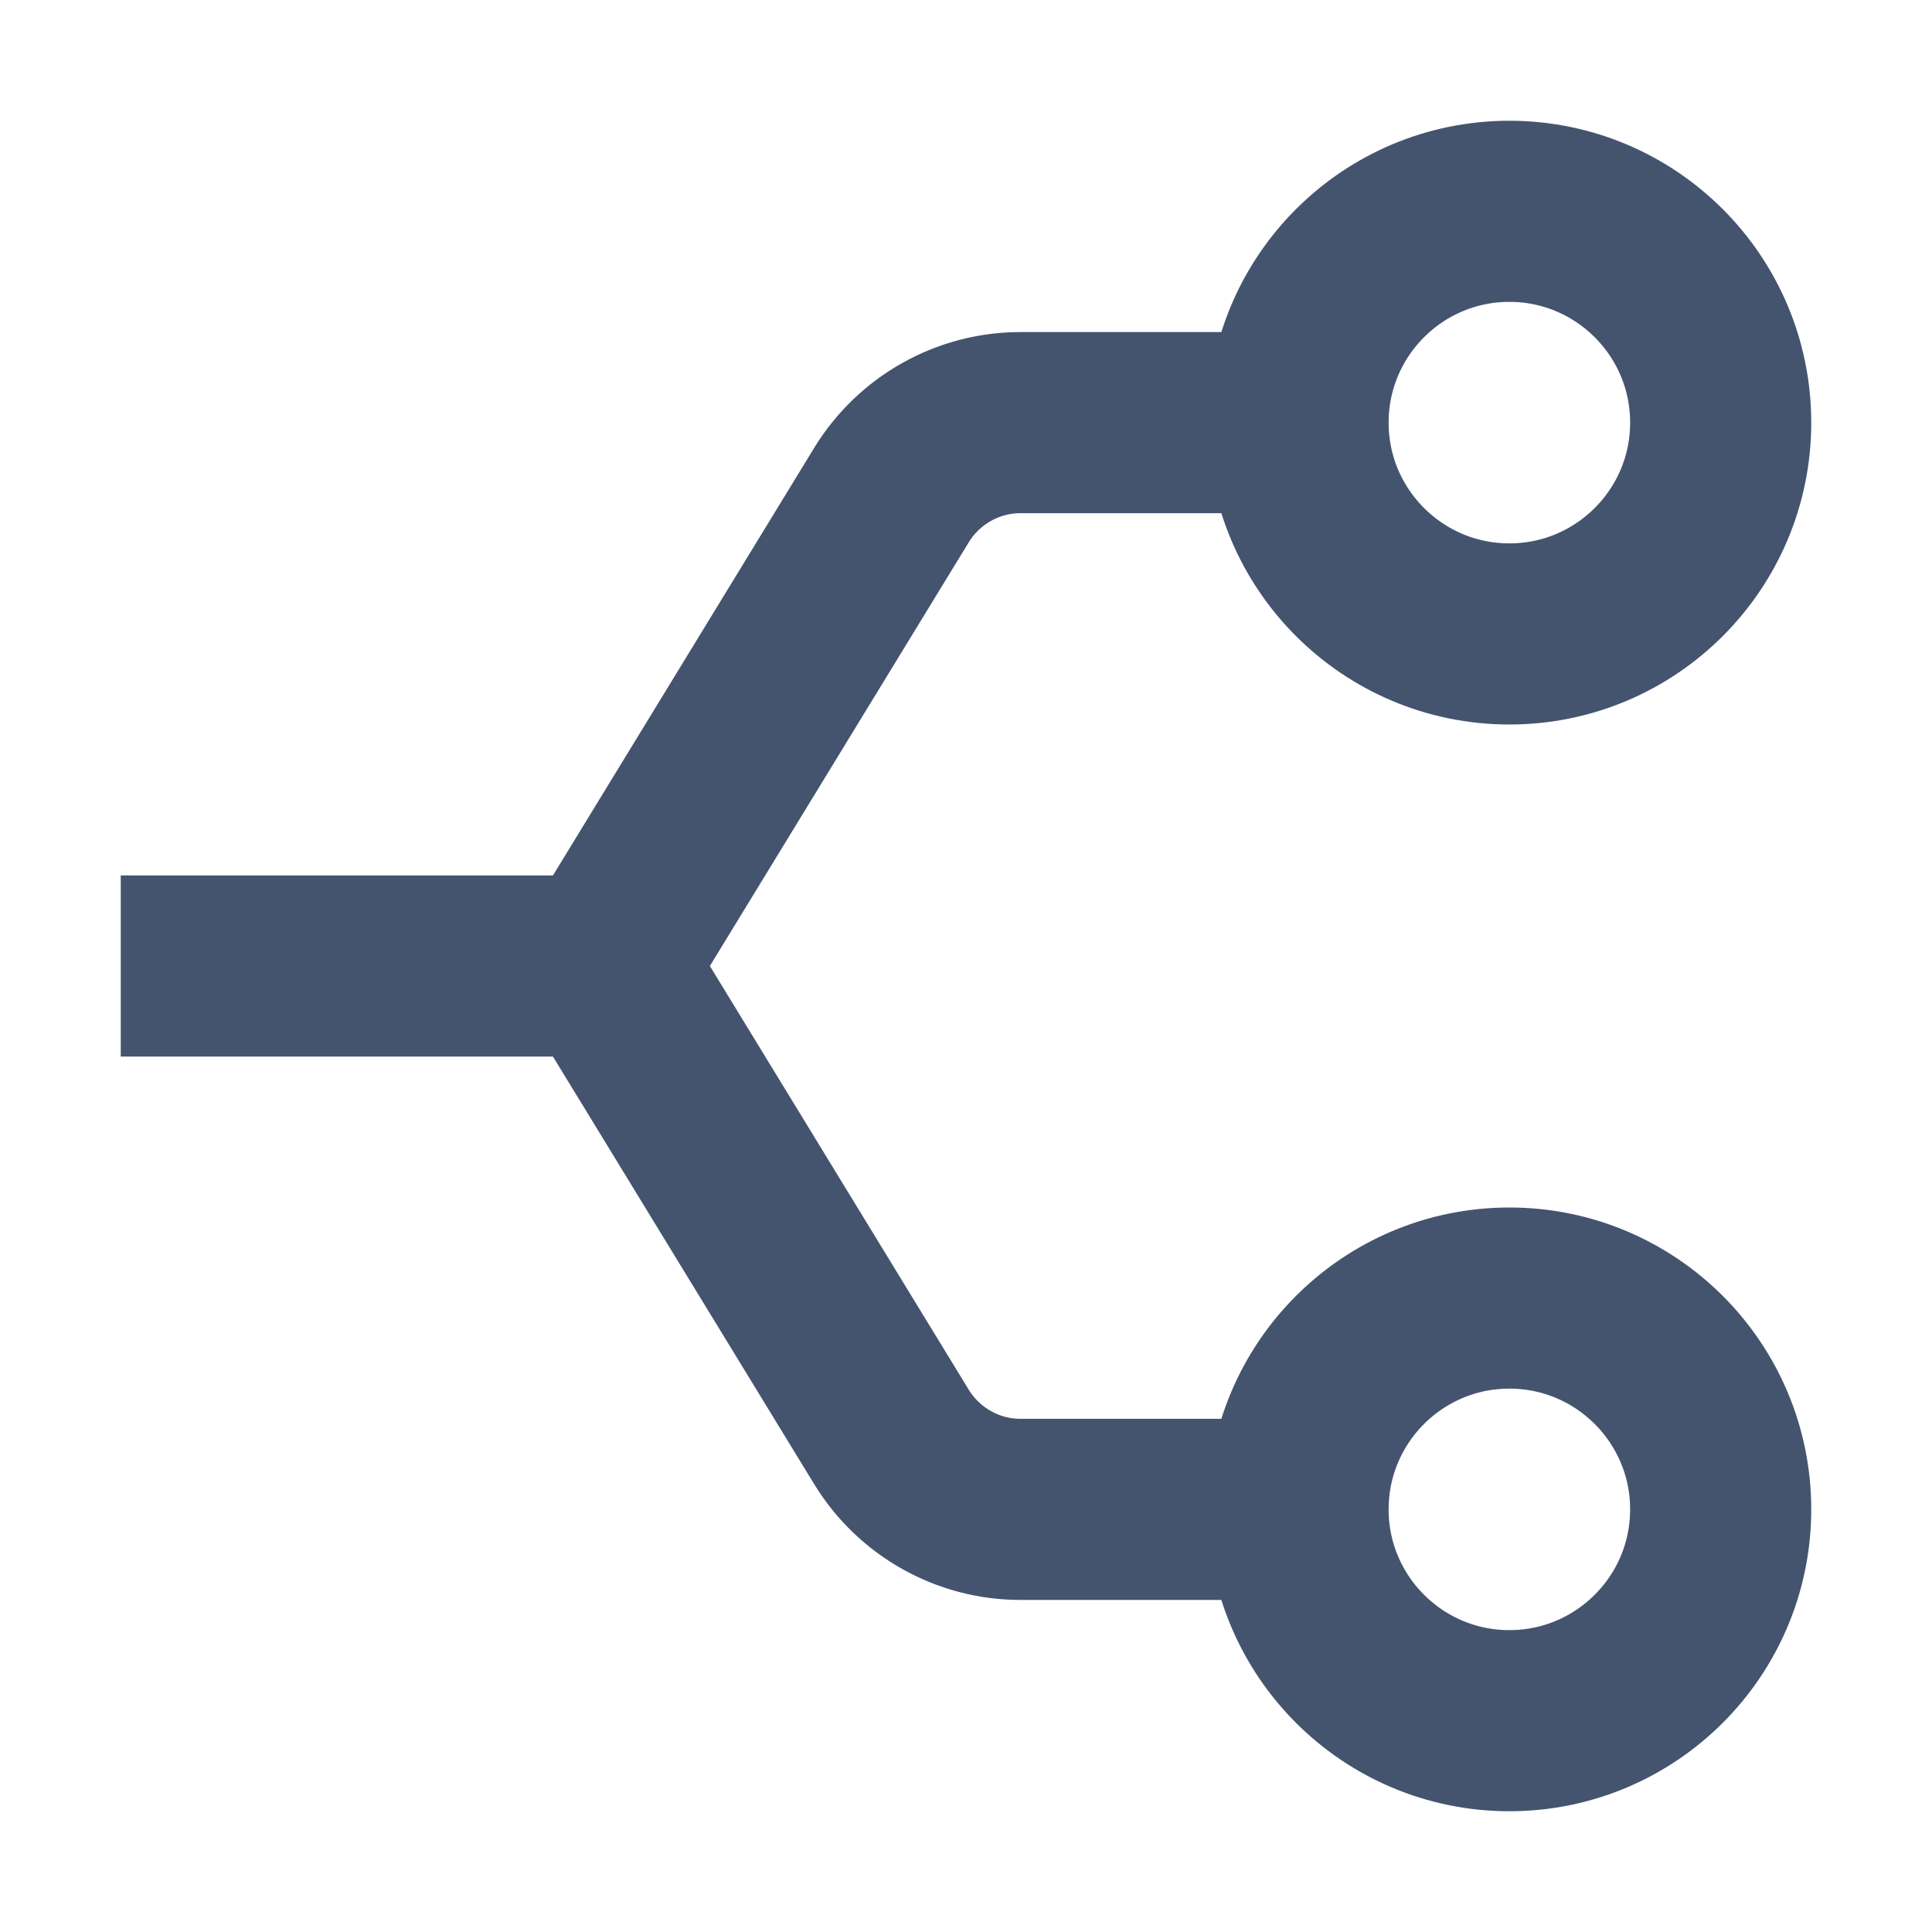 <svg width="16" height="16" viewBox="0 0 16 16" fill="none" xmlns="http://www.w3.org/2000/svg">
<path d="M10.75 3.5C10.75 4.466 11.534 5.25 12.5 5.25C13.466 5.25 14.25 4.466 14.25 3.5C14.25 2.534 13.466 1.75 12.5 1.75C11.534 1.75 10.75 2.534 10.75 3.5ZM10.75 3.5H8.451C8.016 3.5 7.612 3.727 7.384 4.098L5 8M10.75 12.5C10.75 13.466 11.534 14.25 12.5 14.25C13.466 14.25 14.25 13.466 14.25 12.5C14.25 11.534 13.466 10.75 12.5 10.75C11.534 10.75 10.75 11.534 10.75 12.5ZM10.75 12.5H8.451C8.016 12.5 7.612 12.273 7.384 11.902L5 8M1 8H5" stroke="#44546F" stroke-width="1.5" stroke-linejoin="round"/>
</svg>
